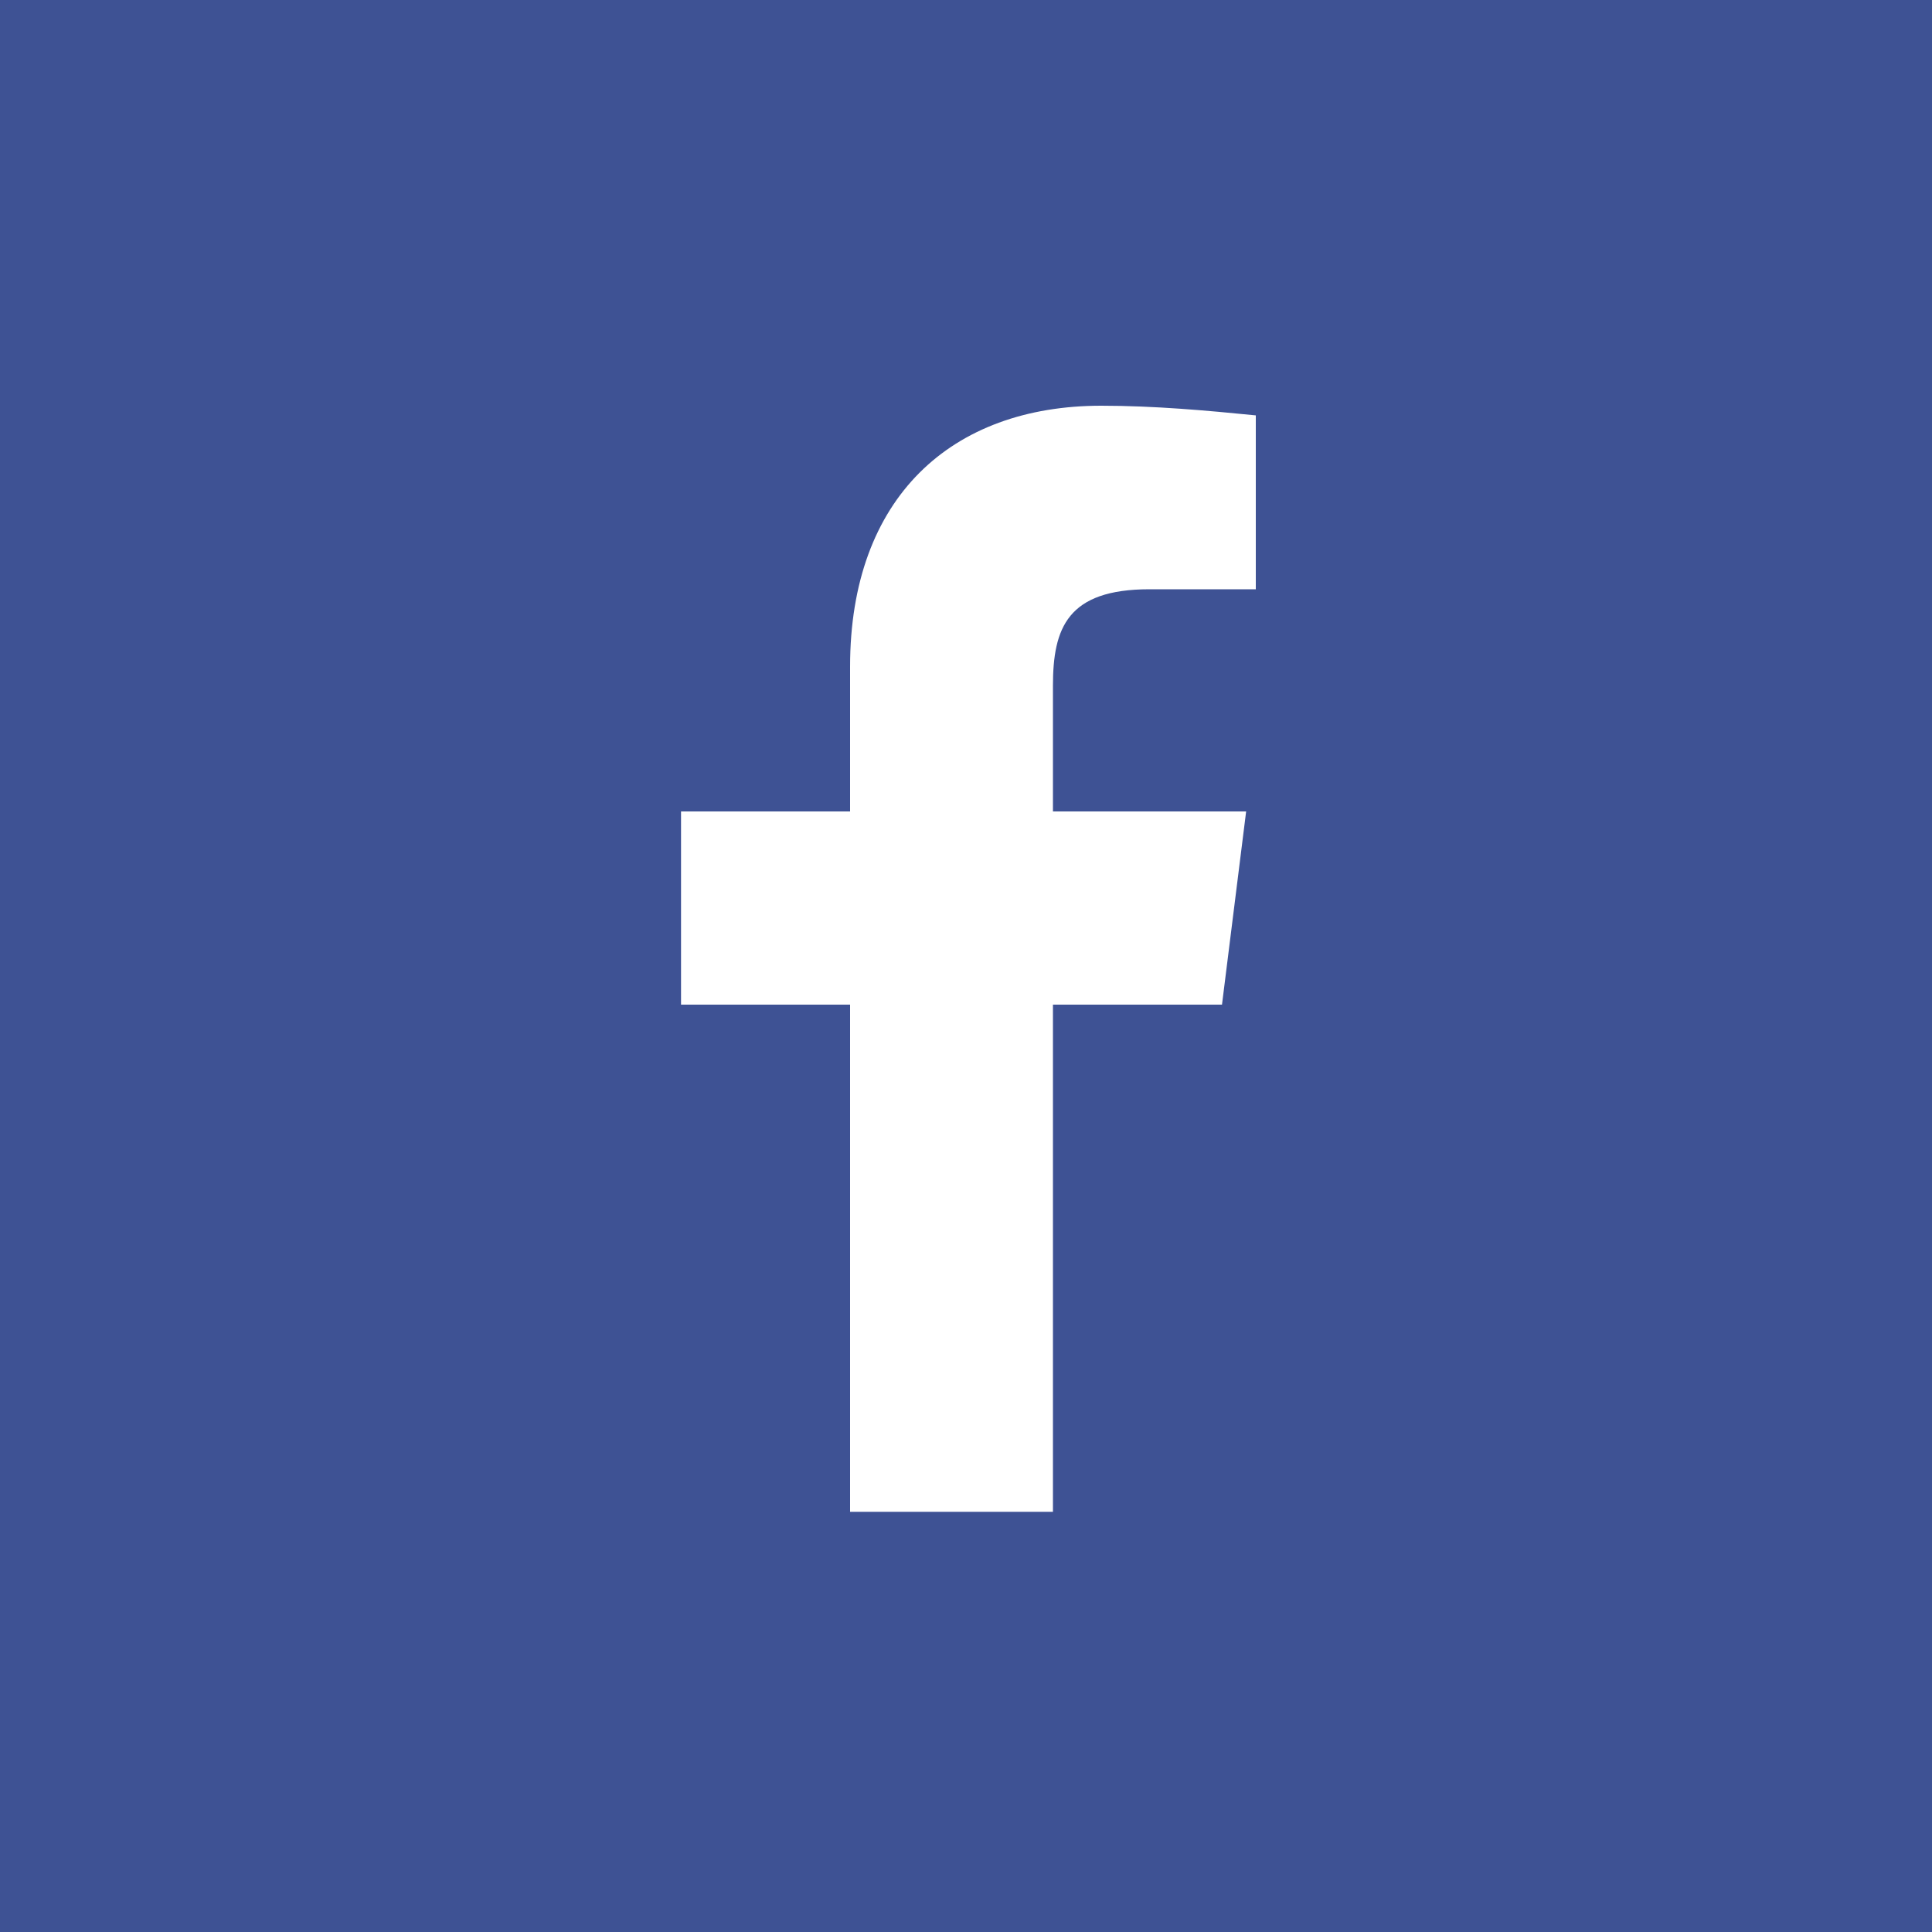 <?xml version="1.0" encoding="utf-8"?>
<!-- Generator: Adobe Illustrator 21.0.0, SVG Export Plug-In . SVG Version: 6.00 Build 0)  -->
<svg version="1.1" id="Ebene_2" xmlns="http://www.w3.org/2000/svg" xmlns:xlink="http://www.w3.org/1999/xlink" x="0px" y="0px"
	 viewBox="0 0 40 40" style="enable-background:new 0 0 40 40;" xml:space="preserve">
<style type="text/css">
	.st0{fill:#3E5294;}
	.st1{fill:#FFFFFF;}
</style>
<title>icon_facebook</title>
<path class="st0" d="M40,0H0v40h40V0z"/>
<g>
	<path class="st1" d="M17.6,31.3h4.2V20.8h3.5l0.5-4h-4v-2.6c0-1.2,0.3-2,2-2H26V8.6c-1-0.1-2.1-0.2-3.2-0.2c-3.1,0-5.2,1.9-5.2,5.4
		v3h-3.5v4h3.5C17.6,20.8,17.6,31.3,17.6,31.3z"/>
</g>
</svg>

